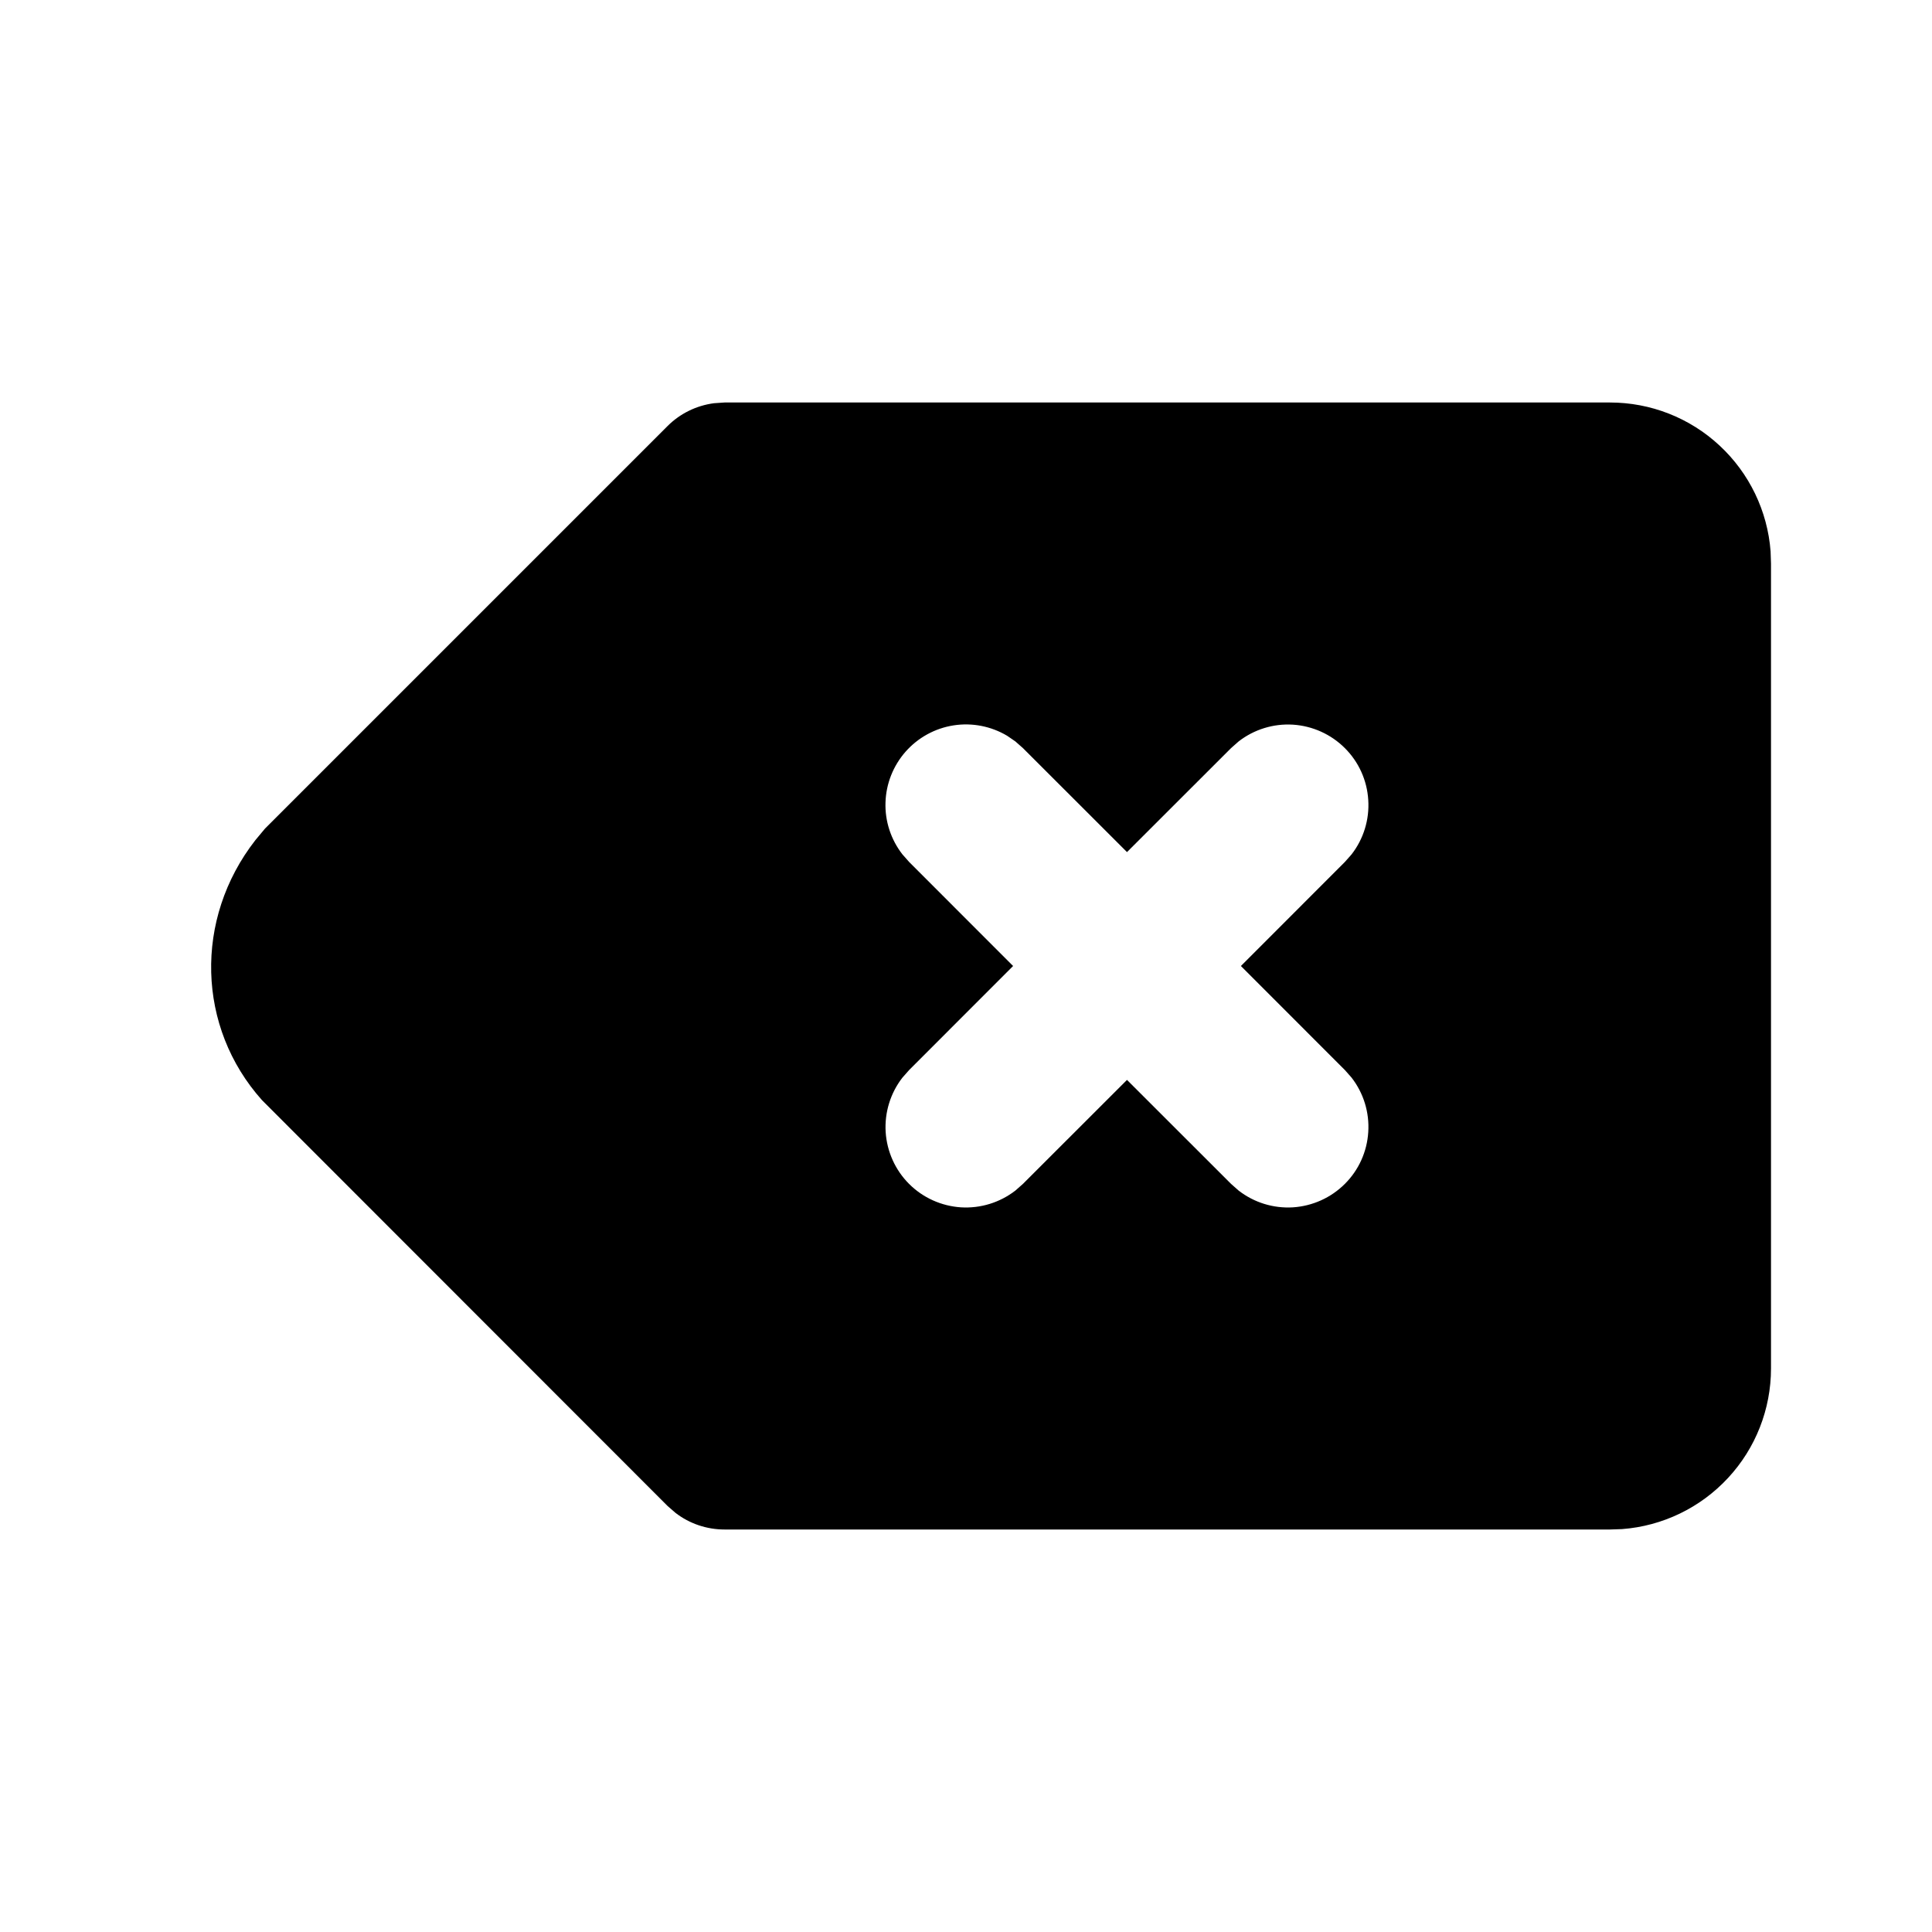 <svg width="24" height="24" viewBox="0 0 24 24" fill="none" xmlns="http://www.w3.org/2000/svg">
<path d="M20 5C20.504 5 20.99 5.19 21.36 5.534C21.73 5.877 21.957 6.347 21.995 6.85L22 7V17C22 17.505 21.809 17.991 21.466 18.36C21.123 18.73 20.653 18.957 20.15 18.995L20 19H9C8.78 19 8.566 18.928 8.392 18.794L8.292 18.707L3.255 13.667C2.446 12.763 2.408 11.417 3.172 10.437L3.292 10.293L8.292 5.293C8.448 5.137 8.65 5.038 8.869 5.009L9 5H20ZM12.511 9.14C12.311 9.021 12.075 8.975 11.845 9.011C11.614 9.047 11.404 9.163 11.25 9.337C11.096 9.512 11.007 9.735 11 9.968C10.992 10.201 11.067 10.429 11.21 10.613L11.293 10.707L12.585 12L11.293 13.293L11.21 13.387C11.061 13.579 10.987 13.82 11.002 14.063C11.018 14.306 11.121 14.535 11.293 14.707C11.465 14.879 11.694 14.982 11.937 14.998C12.18 15.013 12.42 14.939 12.613 14.79L12.707 14.707L14 13.415L15.293 14.707L15.387 14.79C15.579 14.939 15.819 15.013 16.062 14.998C16.305 14.982 16.534 14.879 16.706 14.707C16.879 14.535 16.982 14.306 16.997 14.063C17.013 13.82 16.939 13.579 16.79 13.387L16.707 13.293L15.415 12L16.707 10.707L16.79 10.613C16.939 10.421 17.013 10.18 16.997 9.937C16.982 9.694 16.879 9.465 16.706 9.293C16.534 9.121 16.305 9.018 16.062 9.002C15.819 8.987 15.579 9.061 15.387 9.21L15.293 9.293L14 10.585L12.707 9.293L12.613 9.21L12.511 9.14Z" fill="currentColor"/>
</svg>

